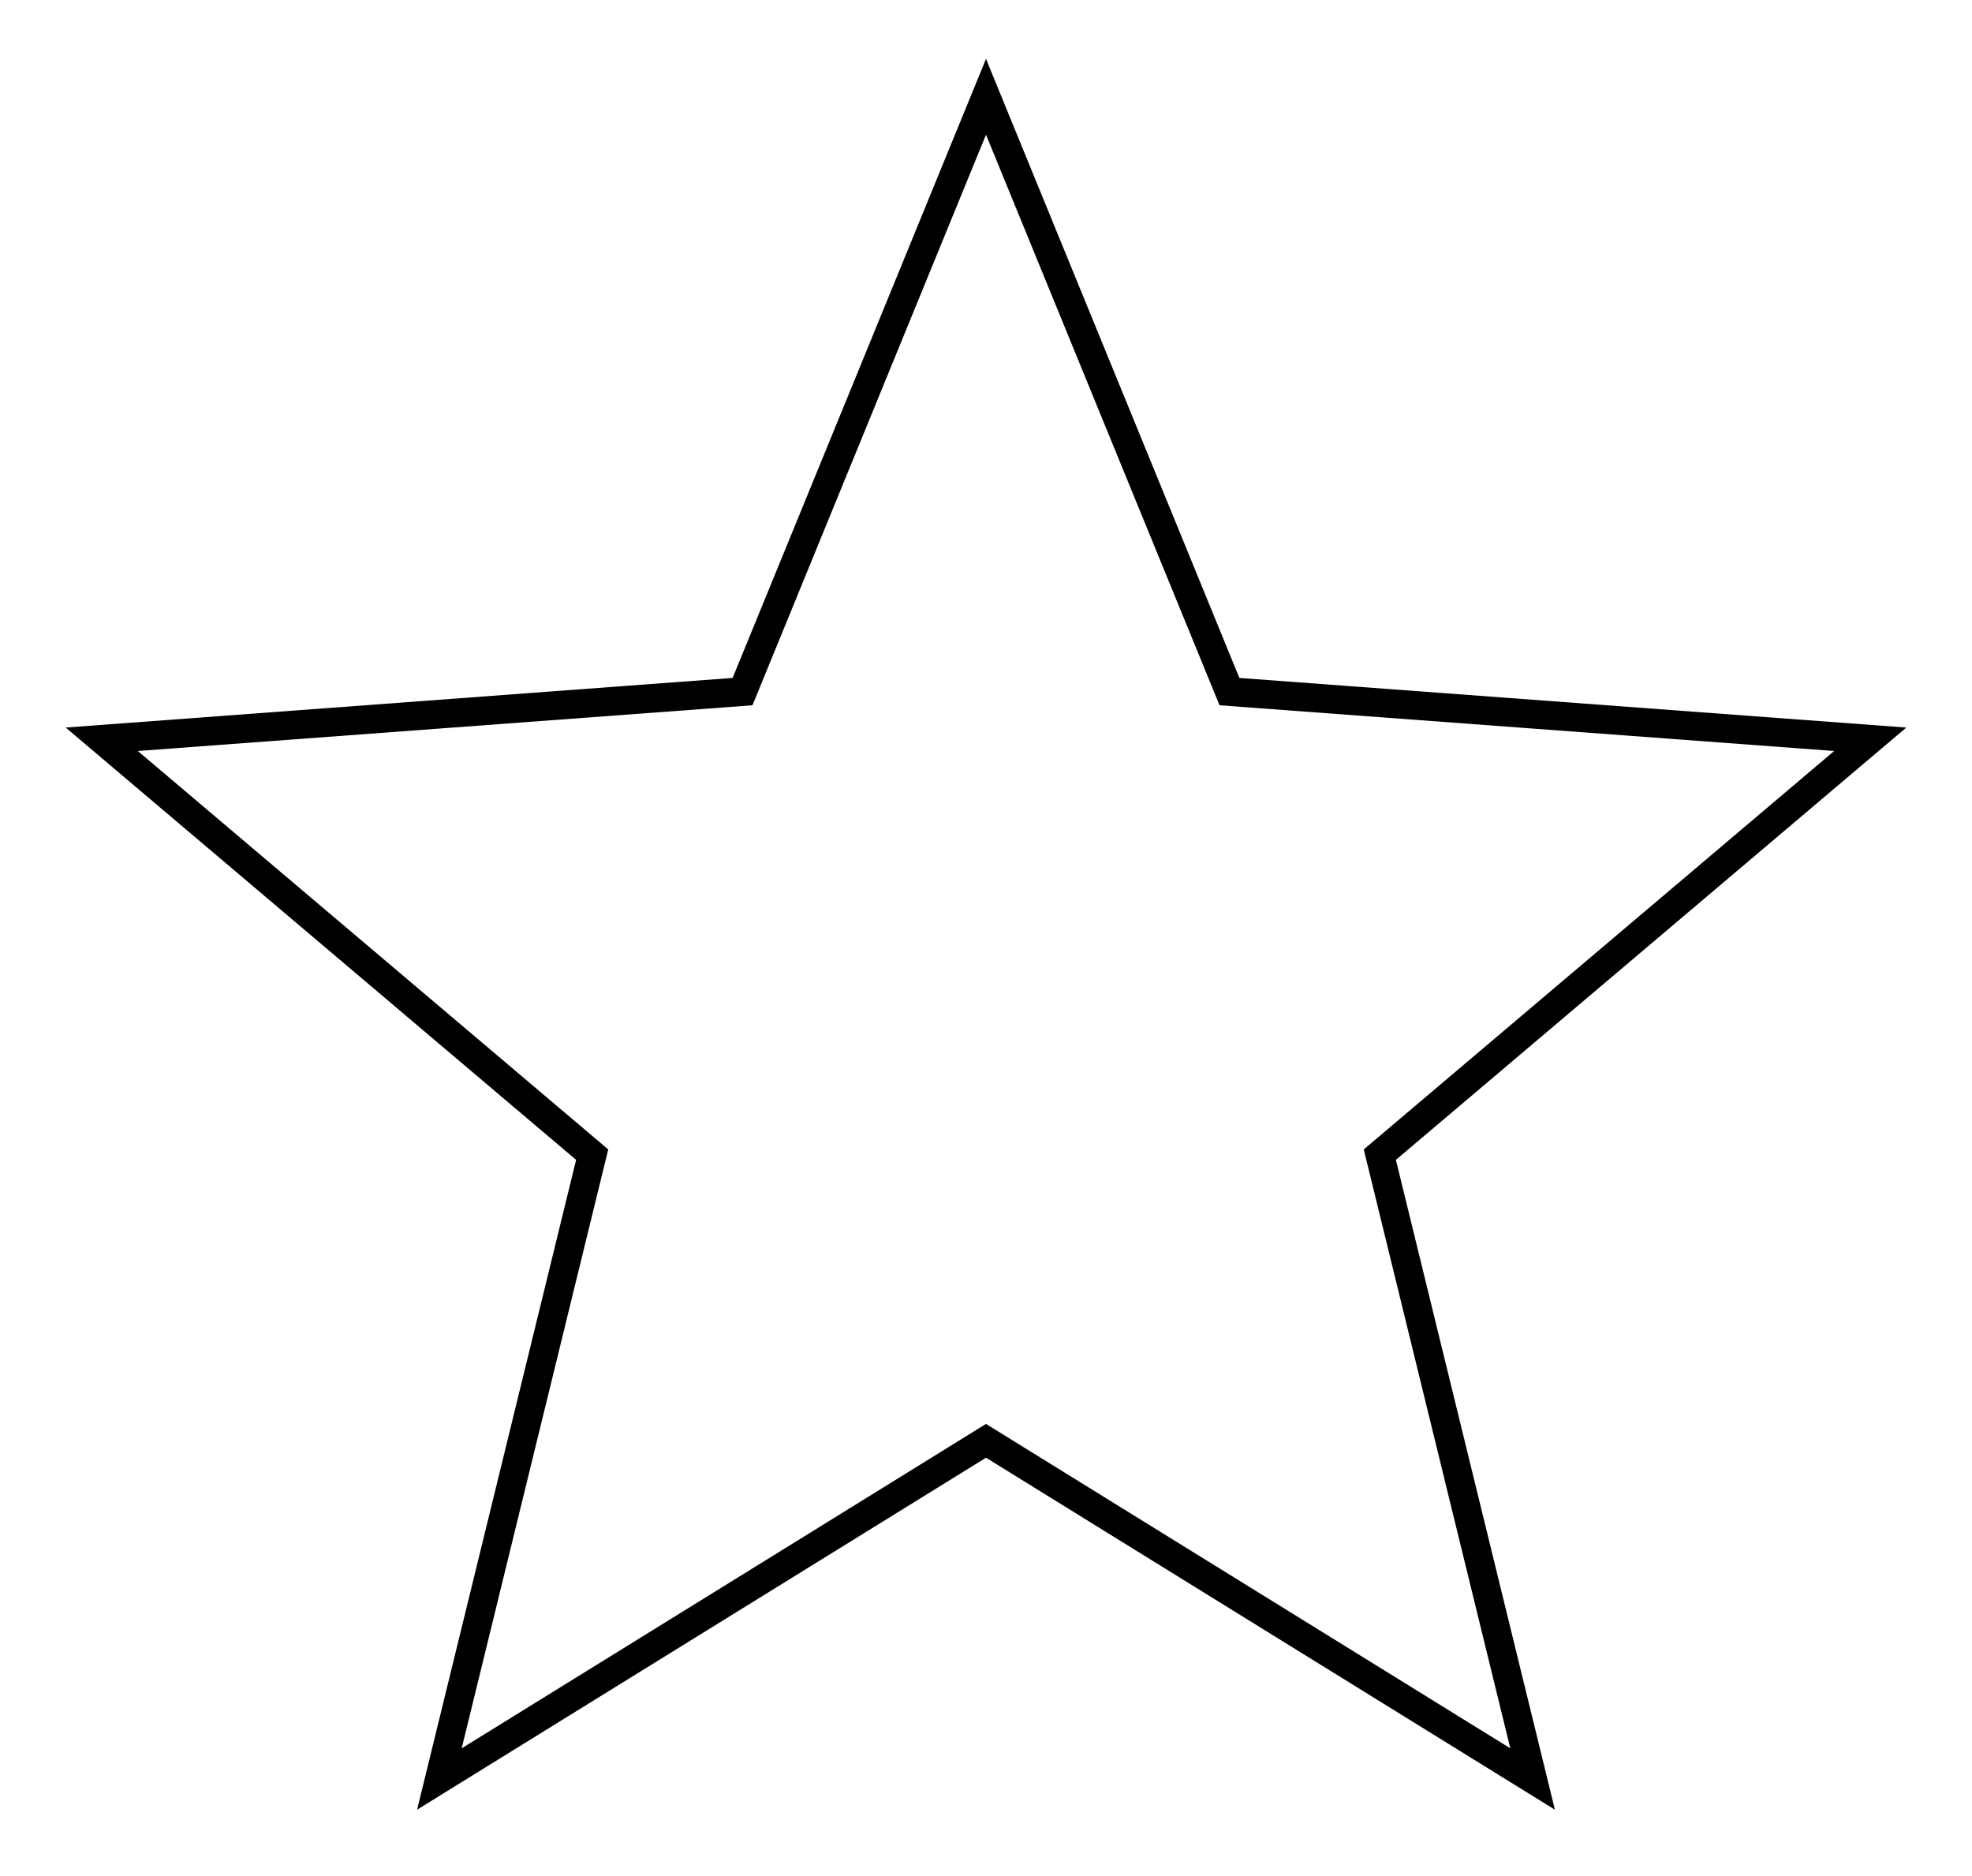 <?xml version="1.0" encoding="UTF-8"?>
<svg id="Layer_1" data-name="Layer 1" xmlns="http://www.w3.org/2000/svg" viewBox="0 0 122.88 116.86">
  <defs>
    <style>
      .cls-1 {
        fill: none;
        fill-rule: evenodd;
        stroke: #000;
        stroke-miterlimit: 10;
        stroke-width: 1.79px;
      }
    </style>
  </defs>
  <polygon class="cls-1" points="61.44 6.03 76.61 43.09 116.54 46.06 85.98 71.94 95.5 110.84 61.44 89.77 27.38 110.84 36.9 71.94 6.34 46.06 46.27 43.09 61.44 6.03"/>
</svg>